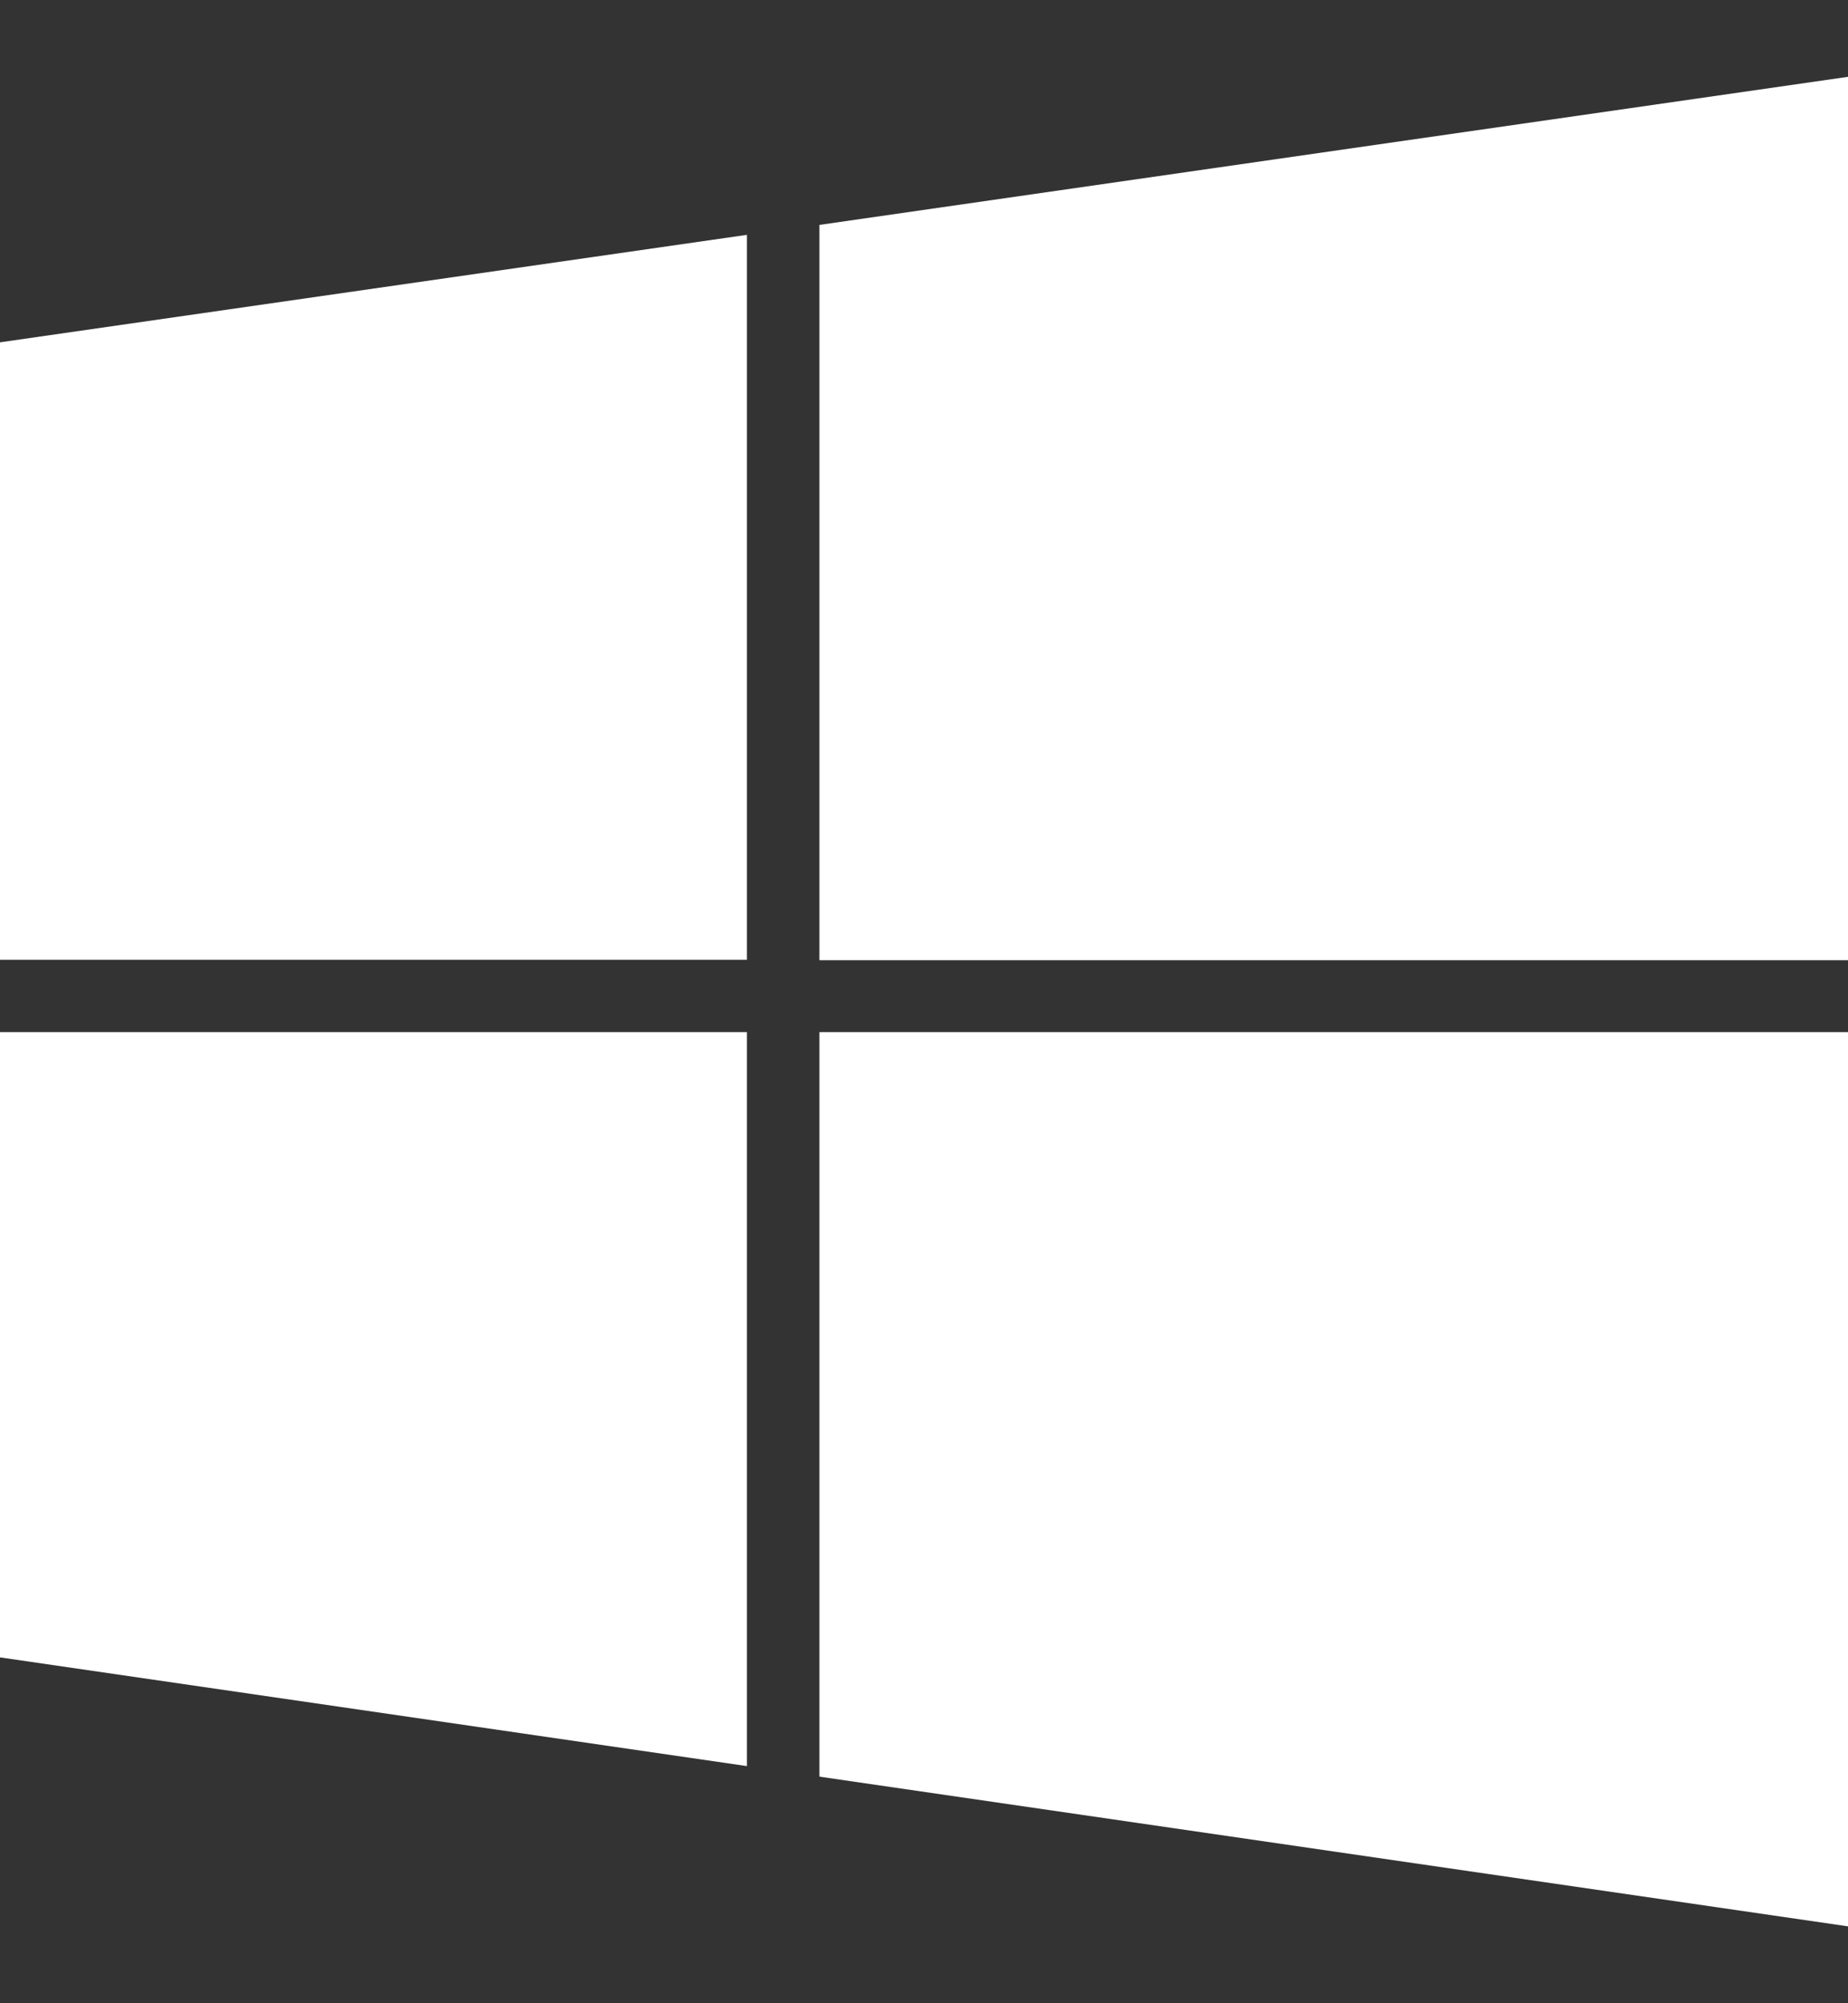 <svg width="24" height="26" viewBox="0 0 24 26" fill="none" xmlns="http://www.w3.org/2000/svg">
<rect x="0" y="0" width="24" height="26" fill="#333333" stroke="none"/>
<path d="M24 12.463H10.642V2.919L24 0.997V12.463Z" fill="white"/>
<path d="M9.7 3.048V12.457H0V4.443L9.7 3.048Z" fill="white"/>
<path d="M9.7 13.396H0V21.511L9.7 22.922V13.396Z" fill="white"/>
<path d="M10.642 23.059V13.396H24V25.002L10.642 23.059Z" fill="white"/>
</svg>
